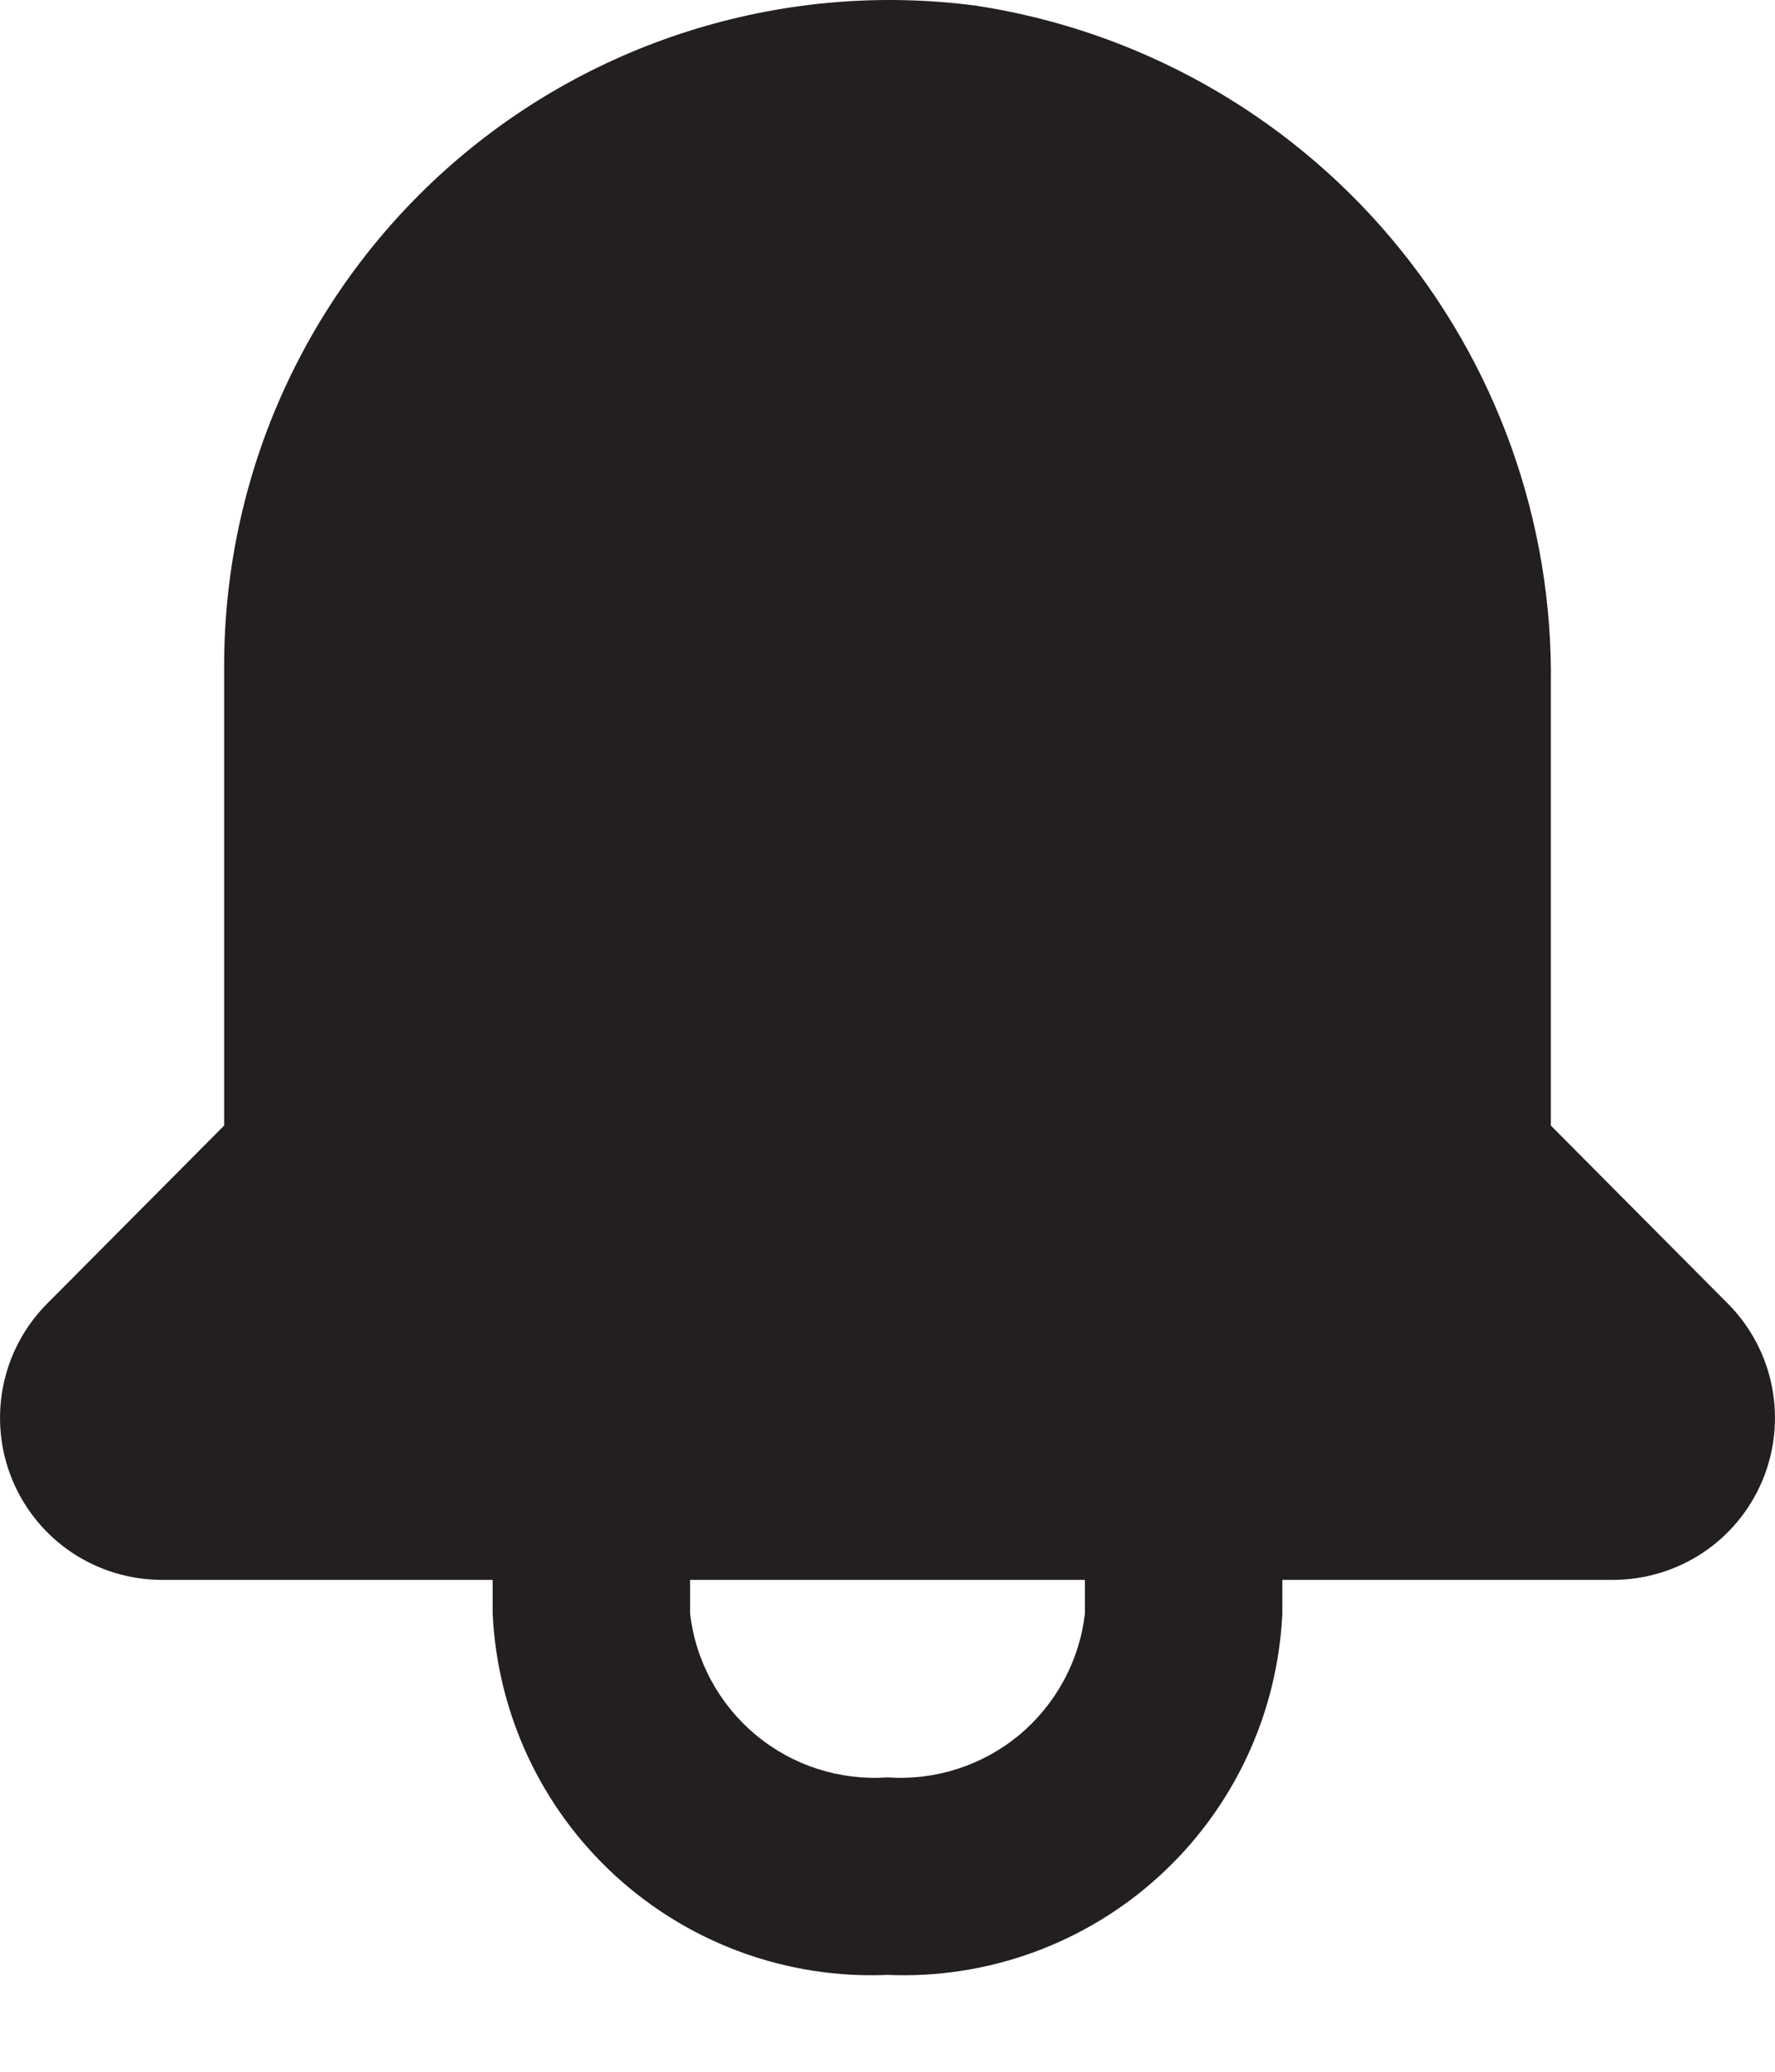 <svg width="18" height="21" viewBox="0 0 18 21" fill="none" xmlns="http://www.w3.org/2000/svg">
<path d="M17.529 13.221L15.727 11.409V6.945C15.751 5.287 15.174 3.676 14.103 2.41C13.033 1.145 11.54 0.309 9.901 0.058C8.95 -0.068 7.983 0.012 7.065 0.29C6.146 0.568 5.298 1.038 4.576 1.67C3.854 2.302 3.276 3.081 2.878 3.954C2.481 4.827 2.275 5.775 2.273 6.735V11.409L0.471 13.221C0.245 13.451 0.091 13.743 0.03 14.06C-0.031 14.377 0.002 14.705 0.126 15.003C0.25 15.301 0.459 15.556 0.727 15.736C0.995 15.915 1.31 16.012 1.632 16.014H4.996V16.354C5.043 17.371 5.49 18.327 6.241 19.014C6.991 19.7 7.984 20.062 9 20.018C10.016 20.062 11.009 19.7 11.759 19.014C12.51 18.327 12.957 17.371 13.004 16.354V16.014H16.368C16.69 16.012 17.005 15.915 17.273 15.736C17.541 15.556 17.75 15.301 17.874 15.003C17.998 14.705 18.031 14.377 17.97 14.06C17.909 13.743 17.755 13.451 17.529 13.221ZM11.002 16.354C10.947 16.836 10.707 17.277 10.335 17.587C9.961 17.897 9.483 18.05 9 18.016C8.517 18.05 8.039 17.897 7.666 17.587C7.293 17.277 7.053 16.836 6.998 16.354V16.014H11.002V16.354Z" fill="#231F20"/>
</svg>
